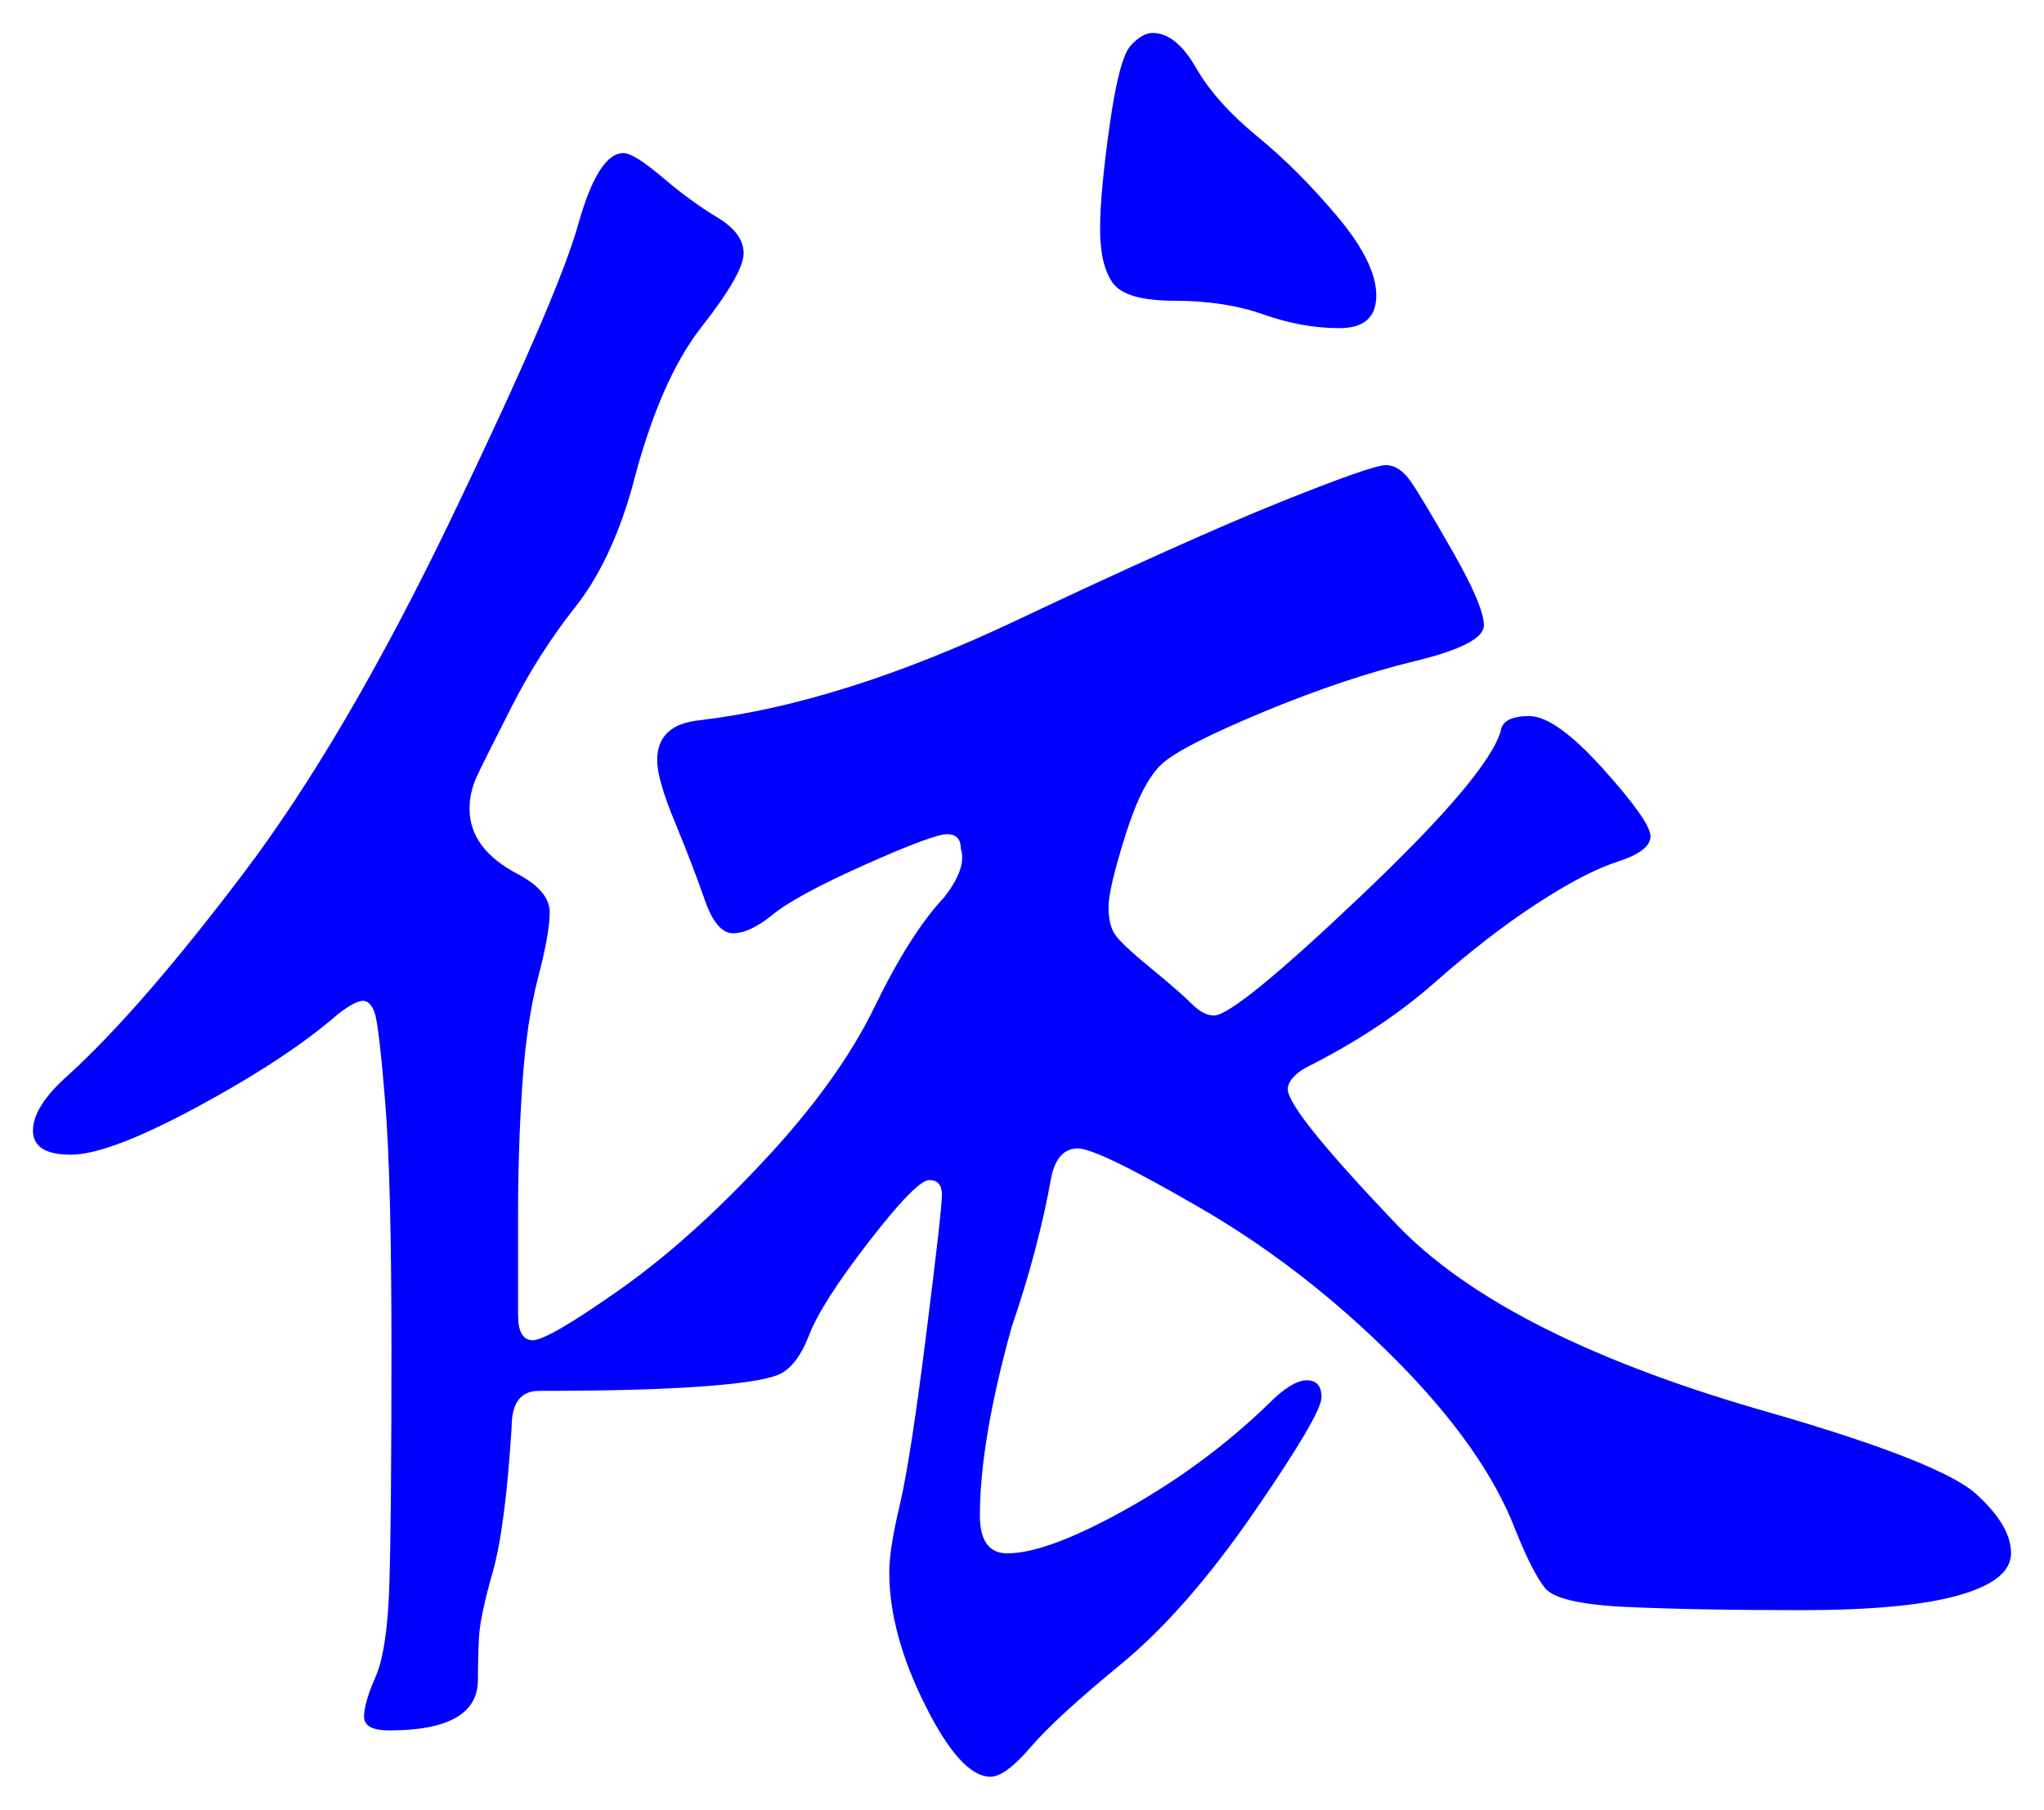 <svg xmlns="http://www.w3.org/2000/svg" xmlns:xlink="http://www.w3.org/1999/xlink" version="1.1" id="图层_1" x="0px" y="0px" width="31.016" height="27.463" viewBox="-0.829 0.223 31.016 27.463" enable-background="new 0 0 30 30" xml:space="preserve">
<g>
	<path fill="#0000FF" d="M13.751,13.106c0-0.149-0.069-0.224-0.208-0.224s-0.555,0.155-1.248,0.464   c-0.693,0.31-1.157,0.56-1.392,0.752c-0.235,0.192-0.438,0.288-0.608,0.288s-0.314-0.171-0.432-0.512   c-0.118-0.341-0.268-0.73-0.448-1.168c-0.182-0.437-0.272-0.752-0.272-0.944c0-0.363,0.214-0.565,0.641-0.608   c1.429-0.17,3.023-0.672,4.784-1.504c1.76-0.832,3.104-1.435,4.031-1.808c0.929-0.373,1.461-0.56,1.601-0.56   c0.139,0,0.267,0.085,0.384,0.256c0.117,0.171,0.33,0.528,0.64,1.072s0.464,0.912,0.464,1.104c0,0.192-0.352,0.374-1.056,0.544   c-0.704,0.171-1.467,0.427-2.288,0.768c-0.821,0.342-1.333,0.603-1.536,0.784c-0.203,0.182-0.389,0.544-0.56,1.088   s-0.256,0.907-0.256,1.088c0,0.182,0.032,0.32,0.096,0.416c0.064,0.096,0.245,0.267,0.544,0.512   c0.299,0.246,0.507,0.427,0.624,0.544c0.117,0.118,0.229,0.176,0.336,0.176c0.213,0,0.96-0.608,2.24-1.824s1.984-2.048,2.112-2.496   c0.021-0.149,0.165-0.224,0.432-0.224s0.64,0.267,1.12,0.8c0.479,0.533,0.72,0.875,0.72,1.024c0,0.149-0.165,0.277-0.496,0.384   c-0.331,0.107-0.741,0.32-1.231,0.64c-0.491,0.32-1.009,0.72-1.553,1.2c-0.544,0.48-1.199,0.912-1.968,1.296   c-0.171,0.106-0.256,0.214-0.256,0.319c0,0.215,0.549,0.896,1.648,2.049c1.098,1.152,3.013,2.111,5.743,2.88   c1.686,0.491,2.704,0.896,3.057,1.216c0.352,0.32,0.527,0.619,0.527,0.896s-0.267,0.49-0.8,0.64s-1.328,0.224-2.384,0.224   s-1.936-0.016-2.64-0.048s-1.12-0.128-1.248-0.288s-0.277-0.453-0.448-0.88c-0.32-0.832-0.934-1.7-1.84-2.608   c-0.907-0.906-1.883-1.664-2.928-2.271c-1.046-0.607-1.67-0.912-1.872-0.912c-0.203,0-0.336,0.139-0.4,0.416   c-0.128,0.726-0.331,1.494-0.608,2.305c-0.319,1.151-0.479,2.102-0.479,2.848c0,0.384,0.139,0.576,0.416,0.576   c0.405,0,1.008-0.225,1.808-0.672c0.801-0.449,1.521-0.981,2.16-1.601c0.234-0.234,0.427-0.353,0.576-0.353   s0.224,0.086,0.224,0.257s-0.341,0.752-1.023,1.743c-0.684,0.992-1.355,1.761-2.017,2.305s-1.119,0.965-1.376,1.264   c-0.256,0.299-0.459,0.447-0.607,0.447c-0.299,0-0.63-0.361-0.992-1.087c-0.363-0.726-0.544-1.397-0.544-2.017   c0-0.234,0.053-0.576,0.16-1.023c0.106-0.448,0.24-1.307,0.399-2.576c0.16-1.27,0.24-1.979,0.24-2.128s-0.063-0.224-0.192-0.224   c-0.128,0-0.432,0.309-0.911,0.928c-0.48,0.619-0.784,1.094-0.912,1.424c-0.128,0.331-0.288,0.533-0.48,0.607   c-0.191,0.076-0.592,0.135-1.2,0.177C9.159,21.31,8.354,21.33,7.351,21.33c-0.277,0-0.416,0.182-0.416,0.545   c-0.064,1.023-0.16,1.76-0.288,2.207c-0.128,0.449-0.197,0.779-0.208,0.992s-0.016,0.427-0.016,0.641   c0,0.512-0.448,0.768-1.344,0.768c-0.256,0-0.384-0.069-0.384-0.208s0.059-0.341,0.176-0.608c0.117-0.267,0.187-0.73,0.208-1.392   c0.021-0.661,0.032-1.856,0.032-3.584s-0.032-2.981-0.096-3.76s-0.118-1.227-0.16-1.345c-0.043-0.116-0.102-0.175-0.176-0.175   c-0.075,0-0.198,0.064-0.368,0.192c-0.512,0.448-1.222,0.917-2.128,1.408c-0.907,0.491-1.552,0.735-1.936,0.735   c-0.384,0-0.576-0.122-0.576-0.367c0-0.246,0.181-0.528,0.544-0.848c0.725-0.662,1.605-1.675,2.64-3.041   c1.035-1.365,2.09-3.168,3.168-5.408C7.1,5.842,7.74,4.36,7.943,3.634C8.146,2.91,8.375,2.546,8.631,2.546   c0.106,0,0.304,0.123,0.592,0.368c0.288,0.246,0.565,0.448,0.832,0.608s0.4,0.342,0.4,0.544c0,0.203-0.214,0.576-0.64,1.12   C9.388,5.73,9.036,6.546,8.759,7.634c-0.213,0.747-0.501,1.35-0.864,1.808c-0.362,0.459-0.683,0.96-0.959,1.504   c-0.277,0.544-0.454,0.896-0.528,1.056c-0.075,0.16-0.112,0.326-0.112,0.496c0,0.405,0.245,0.736,0.736,0.992   c0.32,0.171,0.48,0.363,0.48,0.576c0,0.213-0.059,0.544-0.176,0.992c-0.117,0.447-0.197,0.992-0.24,1.632   c-0.043,0.64-0.064,1.302-0.064,1.983v1.505c0,0.256,0.075,0.384,0.224,0.384s0.581-0.25,1.296-0.752   c0.715-0.501,1.451-1.157,2.208-1.969c0.757-0.81,1.317-1.588,1.681-2.336c0.362-0.746,0.714-1.3,1.056-1.664   C13.729,13.544,13.815,13.298,13.751,13.106z M16.663,0.723c0.234,0,0.453,0.176,0.656,0.528c0.202,0.352,0.512,0.699,0.928,1.04   c0.416,0.341,0.821,0.747,1.216,1.216c0.395,0.47,0.592,0.87,0.592,1.2c0,0.331-0.187,0.496-0.56,0.496   c-0.374,0-0.758-0.069-1.152-0.208S17.5,4.787,16.999,4.787c-0.502,0-0.816-0.091-0.944-0.272s-0.191-0.453-0.191-0.816   s0.048-0.885,0.144-1.568c0.096-0.682,0.203-1.088,0.32-1.216S16.556,0.723,16.663,0.723z" stroke-width="1"/>
</g>
</svg>